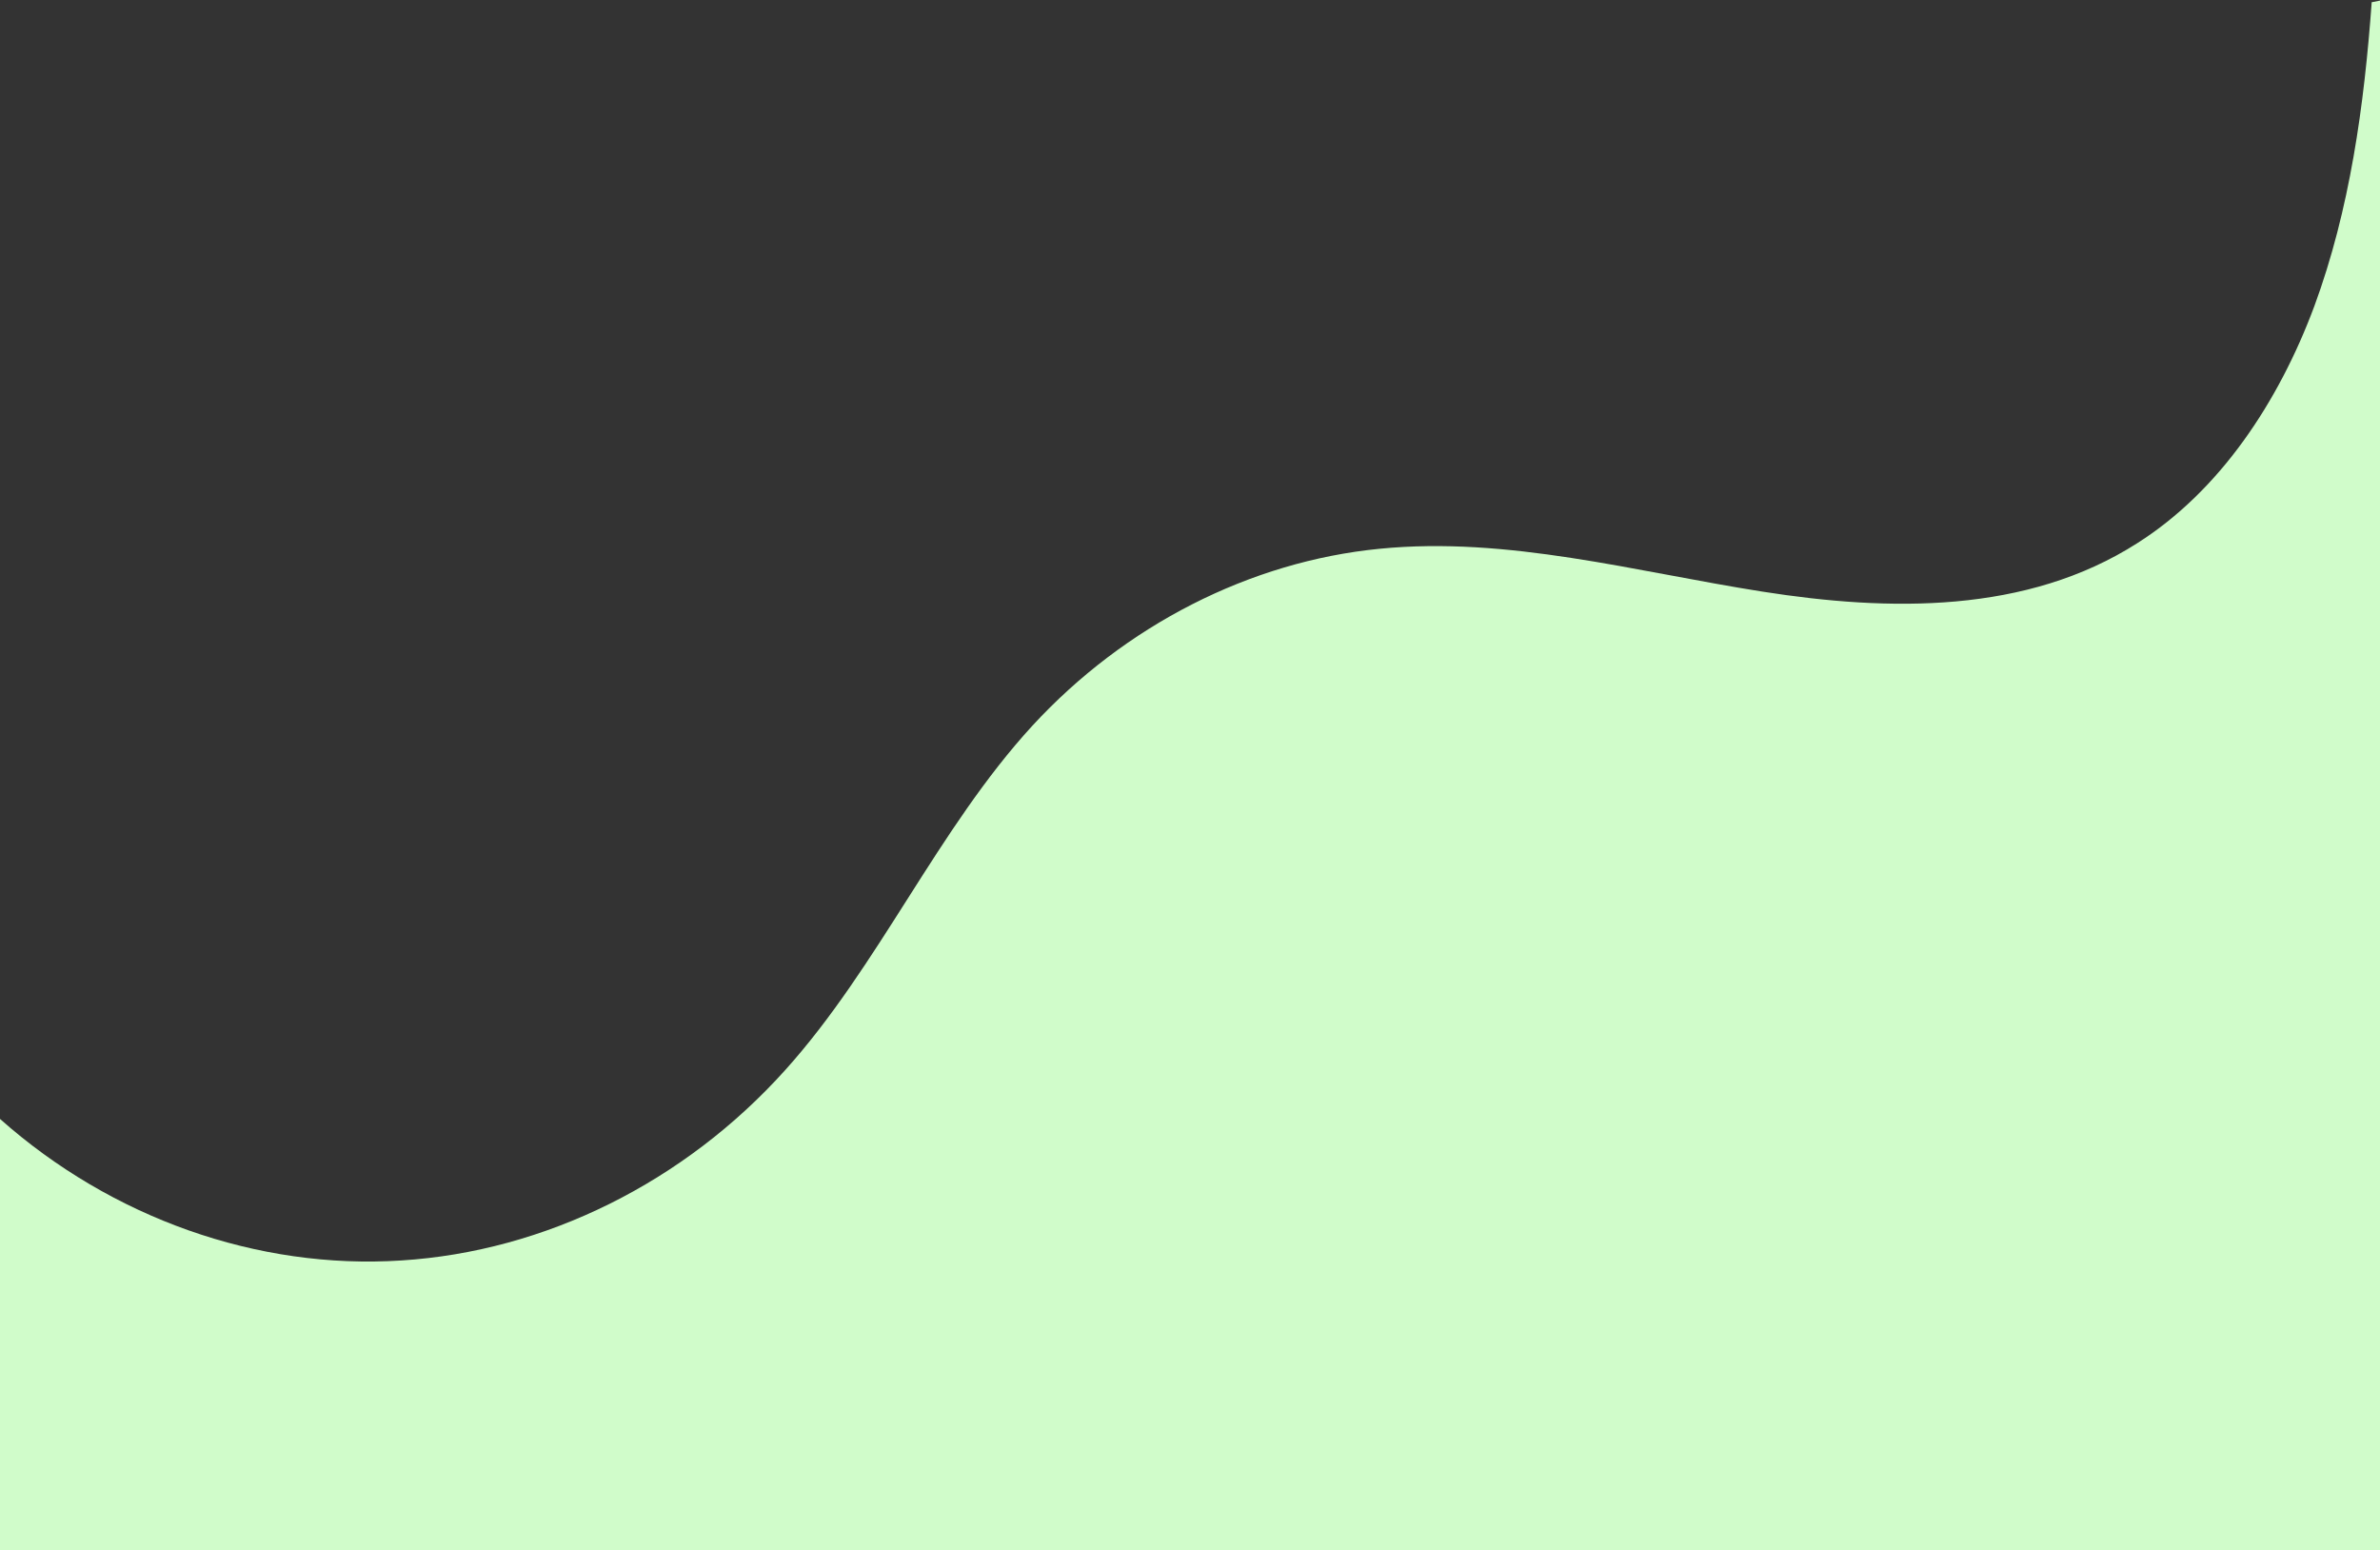 <svg width="1440" height="938" fill="none" xmlns="http://www.w3.org/2000/svg"><rect width="100%" height="100%" fill="#333333" stroke="none"/><path d="M1434.98 1.348c-4.56 62.674-13.24 125.595-34.69 183.827-21.68 58.232-57.28 111.776-107.03 143.36-67.09 42.934-150.16 41.453-227.07 29.363-76.903-12.091-153.81-33.558-231.401-25.909-78.504 7.65-154.269 46.389-210.18 107.089-57.281 62.427-92.882 145.334-149.477 208.254-60.932 67.856-145.37 109.802-232.317 115.231C155.867 768.238 67.55 736.901 0 676.942V938h1440V.361l-5.02.987z" fill="#D0FCCA"/></svg>